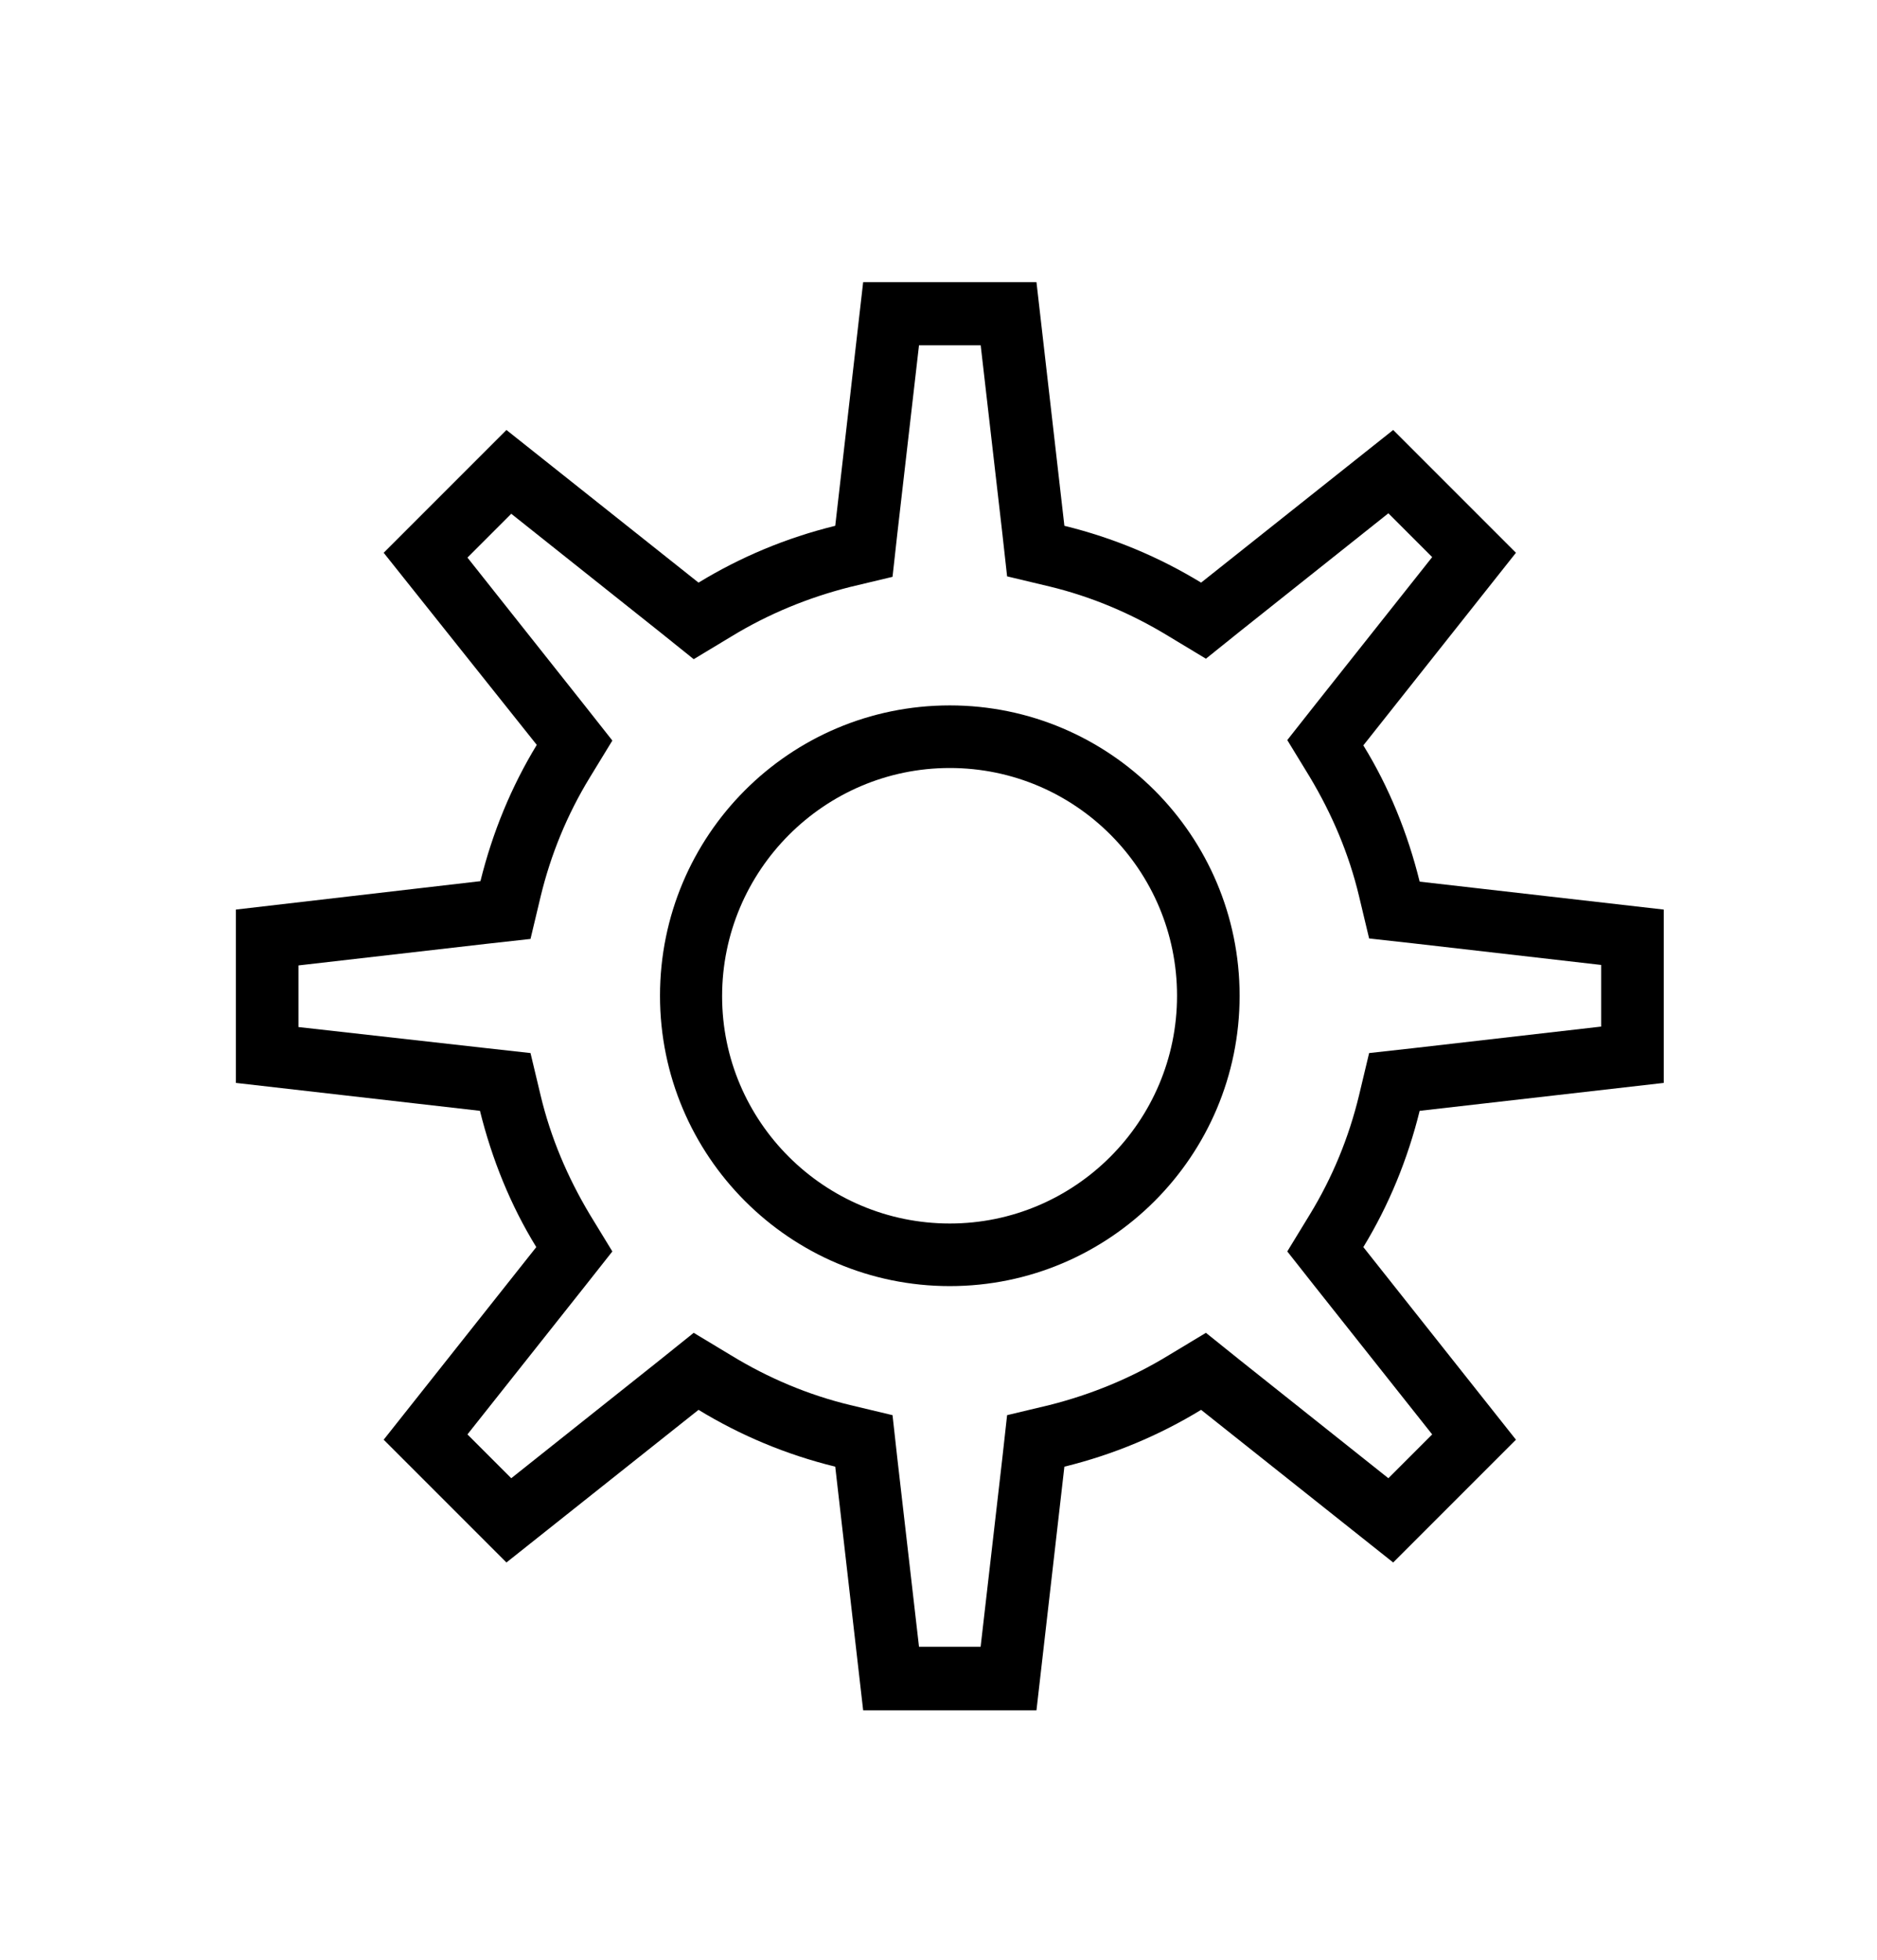 <?xml version="1.0" encoding="utf-8"?>
<!-- Generator: Adobe Illustrator 22.0.0, SVG Export Plug-In . SVG Version: 6.00 Build 0)  -->
<svg version="1.1" id="Layer_1" xmlns="http://www.w3.org/2000/svg" xmlns:xlink="http://www.w3.org/1999/xlink" x="0px" y="0px"
	 viewBox="0 0 389.9 407" style="enable-background:new 0 0 389.9 407;" xml:space="preserve">
<g>
	<path d="M203.7,71.6l4.5,39.1l1,9l8.8,2.1c8.7,2.1,17,5.6,24.7,10.3l7.8,4.7l7.1-5.7l30.8-24.5l9.1,9.1l-24.5,30.9l-5.6,7.1
		l4.7,7.7c4.6,7.7,8.1,15.9,10.2,24.7l2.1,8.8l9,1l39.2,4.5v12.8l-39.2,4.5l-9,1l-2.1,8.8c-2.1,8.7-5.5,17-10.2,24.7l-4.7,7.7
		l5.6,7.1l24.5,30.9l-9.1,9.1l-30.8-24.5l-7.1-5.7l-7.8,4.7c-7.7,4.7-16,8.1-24.7,10.3l-8.8,2.1l-1,9l-4.5,39.1h-12.8l-4.5-39.1
		l-1-9l-8.8-2.1c-8.7-2.1-17-5.6-24.7-10.3l-7.8-4.7l-7.1,5.7L106.2,307l-9.1-9.1l24.5-30.9l5.6-7.1l-4.7-7.7
		c-4.6-7.7-8.1-15.9-10.2-24.7l-2.1-8.8l-9-1L62,213.3v-12.8l39.2-4.5l9-1l2.1-8.8c2.1-8.7,5.5-17,10.2-24.7l4.7-7.7l-5.6-7.1
		l-24.5-30.9l9.1-9.1l30.8,24.5l7.1,5.7l7.8-4.7c7.7-4.7,16-8.1,24.7-10.3l8.8-2.1l1-9l4.5-39.1H203.7 M215.3,58.6h-36l-5.8,50.6
		c-10.2,2.5-19.7,6.5-28.4,11.8l-39.9-31.7l-25.5,25.5l31.8,39.9c-5.3,8.7-9.2,18.2-11.7,28.3L49,188.9v36l50.7,5.8
		c2.5,10.1,6.4,19.7,11.7,28.3L79.7,299l25.5,25.5l39.9-31.7c8.7,5.3,18.2,9.3,28.4,11.8l5.8,50.6h36l5.8-50.6
		c10.2-2.5,19.7-6.5,28.4-11.8l39.9,31.7l25.5-25.5l-31.7-40c5.3-8.7,9.2-18.2,11.7-28.3l50.7-5.8v-36l-50.7-5.8
		c-2.5-10.1-6.4-19.7-11.7-28.3l31.7-40l-25.5-25.5L249.5,121c-8.7-5.3-18.2-9.3-28.4-11.8L215.3,58.6L215.3,58.6z"/>
</g>
<g>
	<path d="M197.3,159.5c26.1,0,47.2,21.2,47.2,47.3s-21.2,47.3-47.2,47.3S150,233,150,206.9S171.2,159.5,197.3,159.5 M197.3,146.5
		c-33.3,0-60.2,27-60.2,60.3s27,60.3,60.2,60.3s60.2-27,60.2-60.3S230.5,146.5,197.3,146.5L197.3,146.5z"/>
</g>
</svg>
